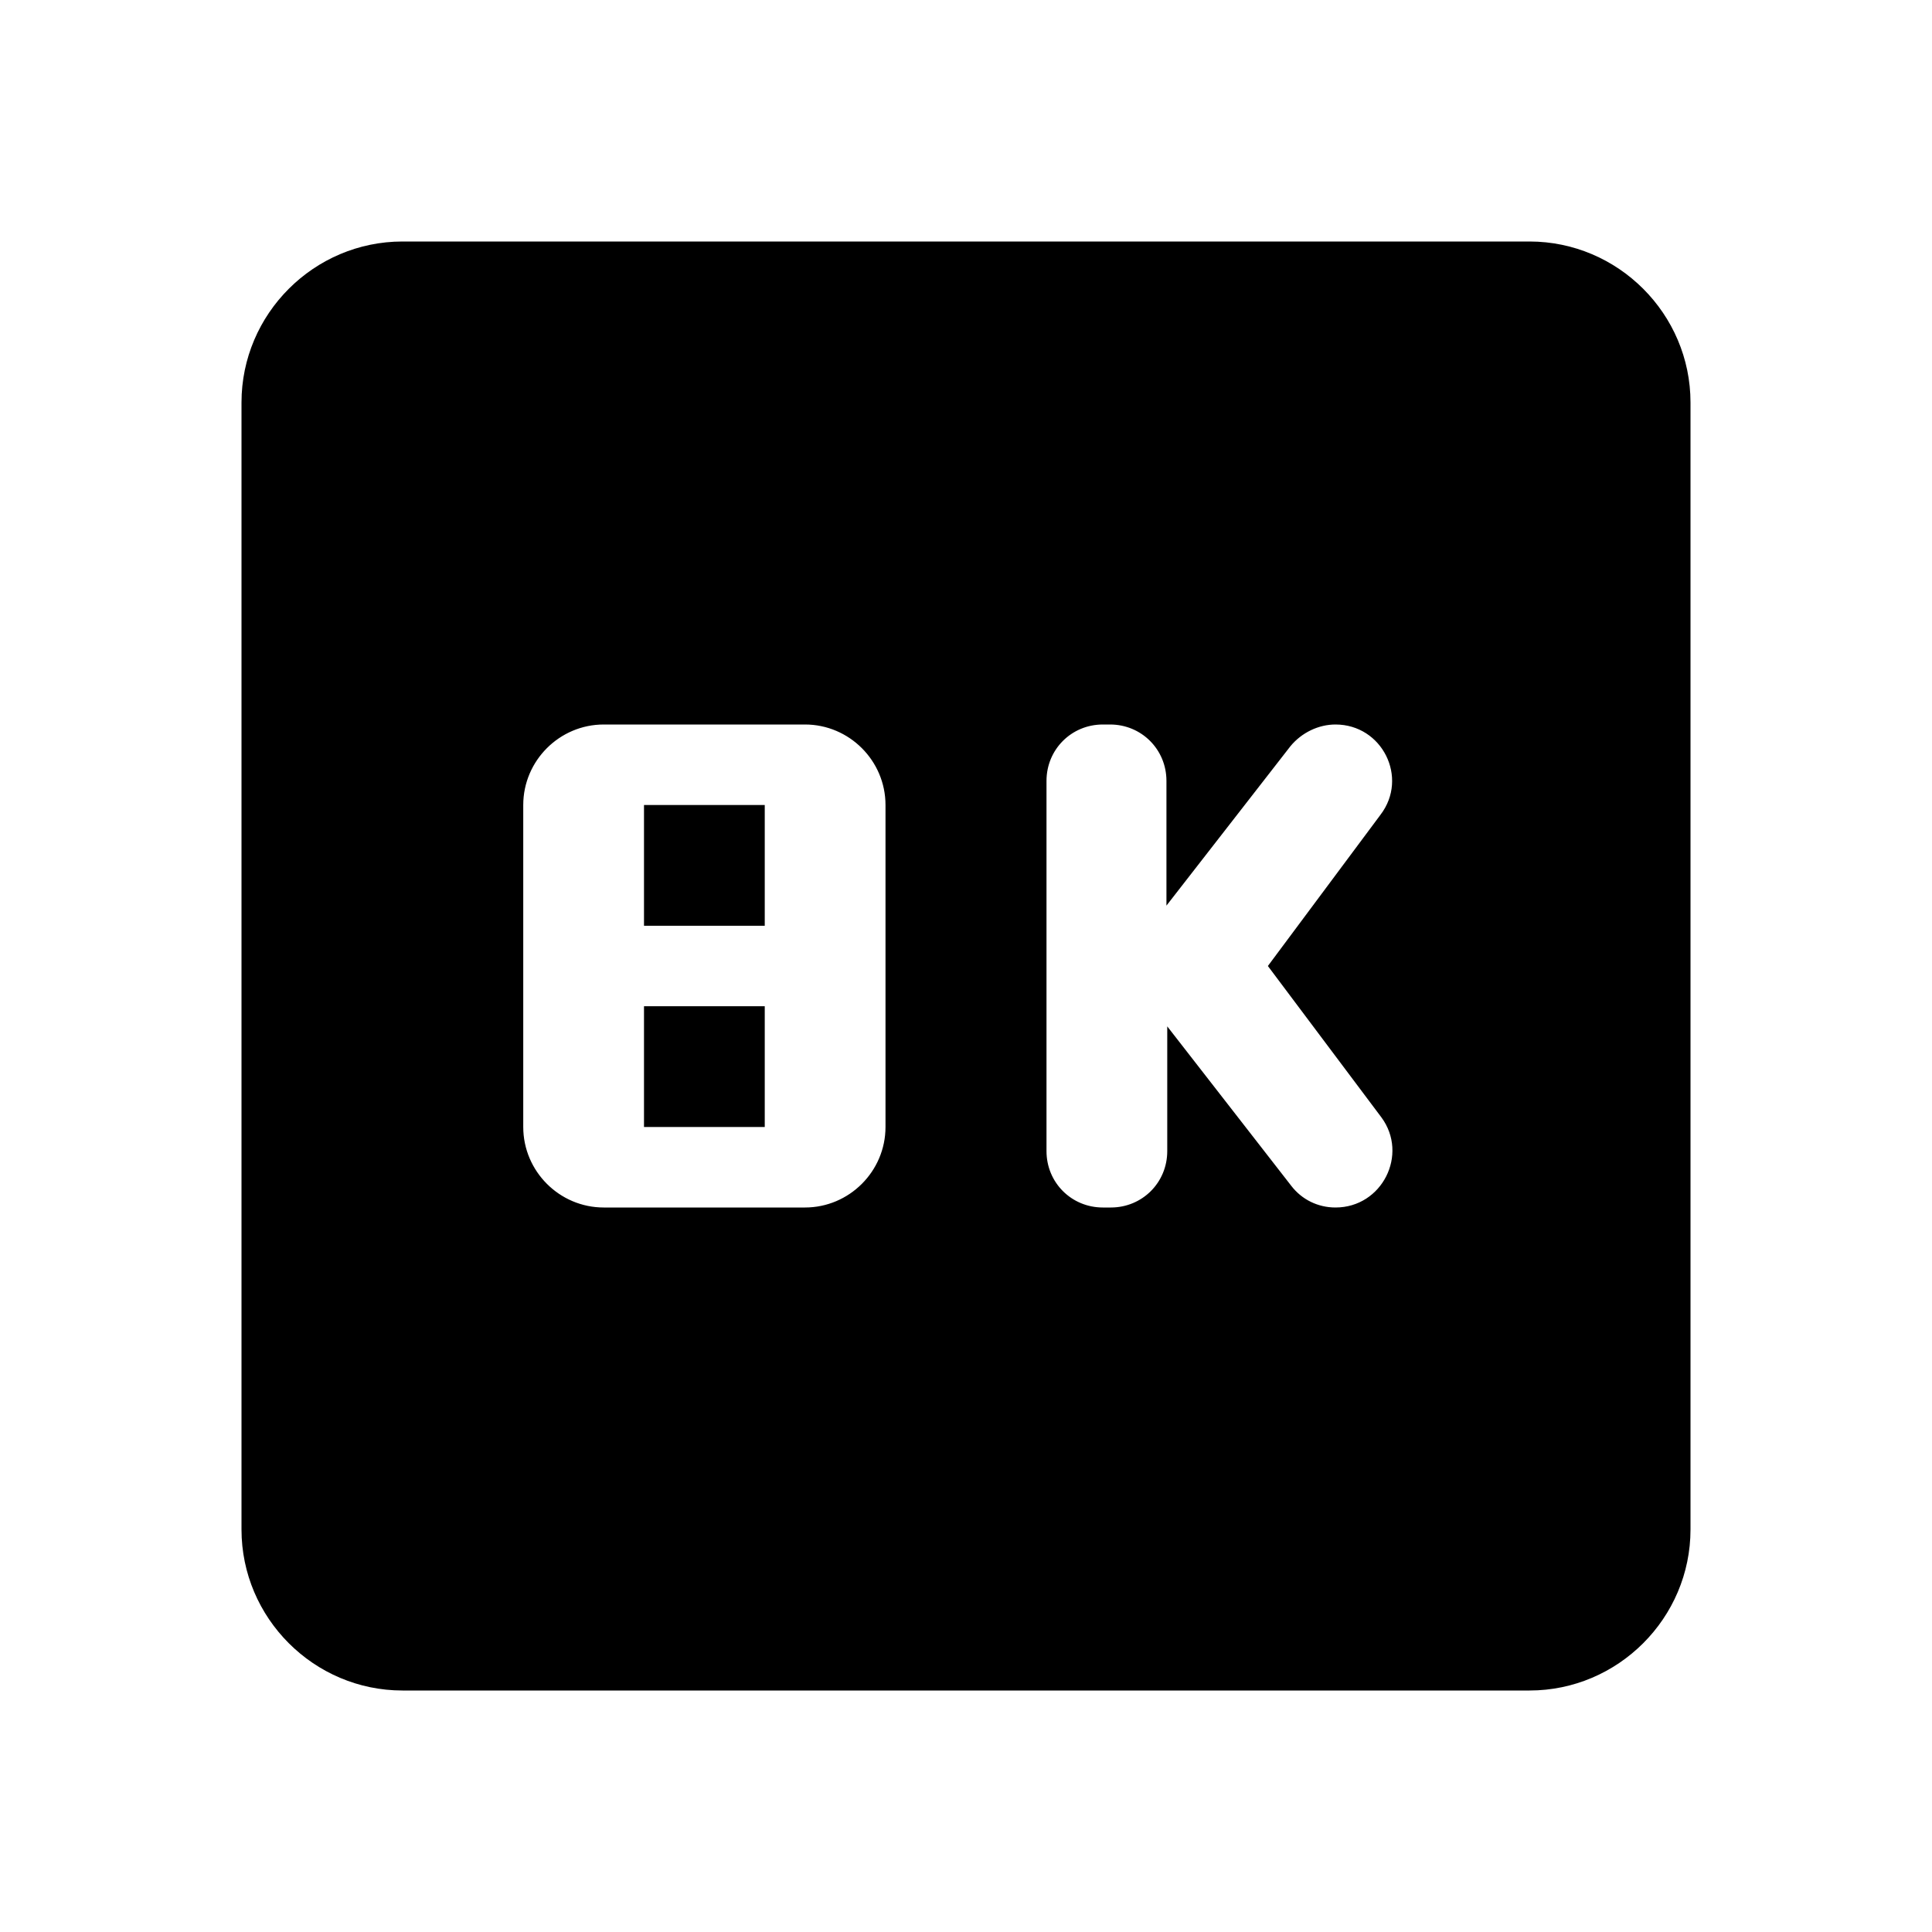 <svg width="24" height="24" viewBox="0 0 24 24" fill="none" xmlns="http://www.w3.org/2000/svg">
<path d="M8 12.5H9.5V14H8V12.5ZM8 10H9.5V11.5H8V10ZM19 3H5C3.9 3 3 3.9 3 5V19C3 20.1 3.9 21 5 21H19C20.1 21 21 20.1 21 19V5C21 3.9 20.1 3 19 3ZM11 14C11 14.55 10.55 15 10 15H7.5C6.95 15 6.5 14.55 6.5 14V10C6.5 9.45 6.95 9 7.5 9H10C10.55 9 11 9.45 11 10V14ZM16.59 15C16.37 15 16.17 14.9 16.04 14.73L14.5 12.75V14.3C14.5 14.69 14.19 15 13.8 15H13.7C13.31 15 13 14.69 13 14.3V9.7C13 9.31 13.31 9 13.7 9H13.79C14.18 9 14.49 9.31 14.49 9.7V11.25L16.03 9.27C16.17 9.1 16.38 9 16.59 9C17.17 9 17.5 9.66 17.15 10.12L15.75 12L17.16 13.88C17.5 14.34 17.17 15 16.59 15Z" fill="black"/>
</svg>
